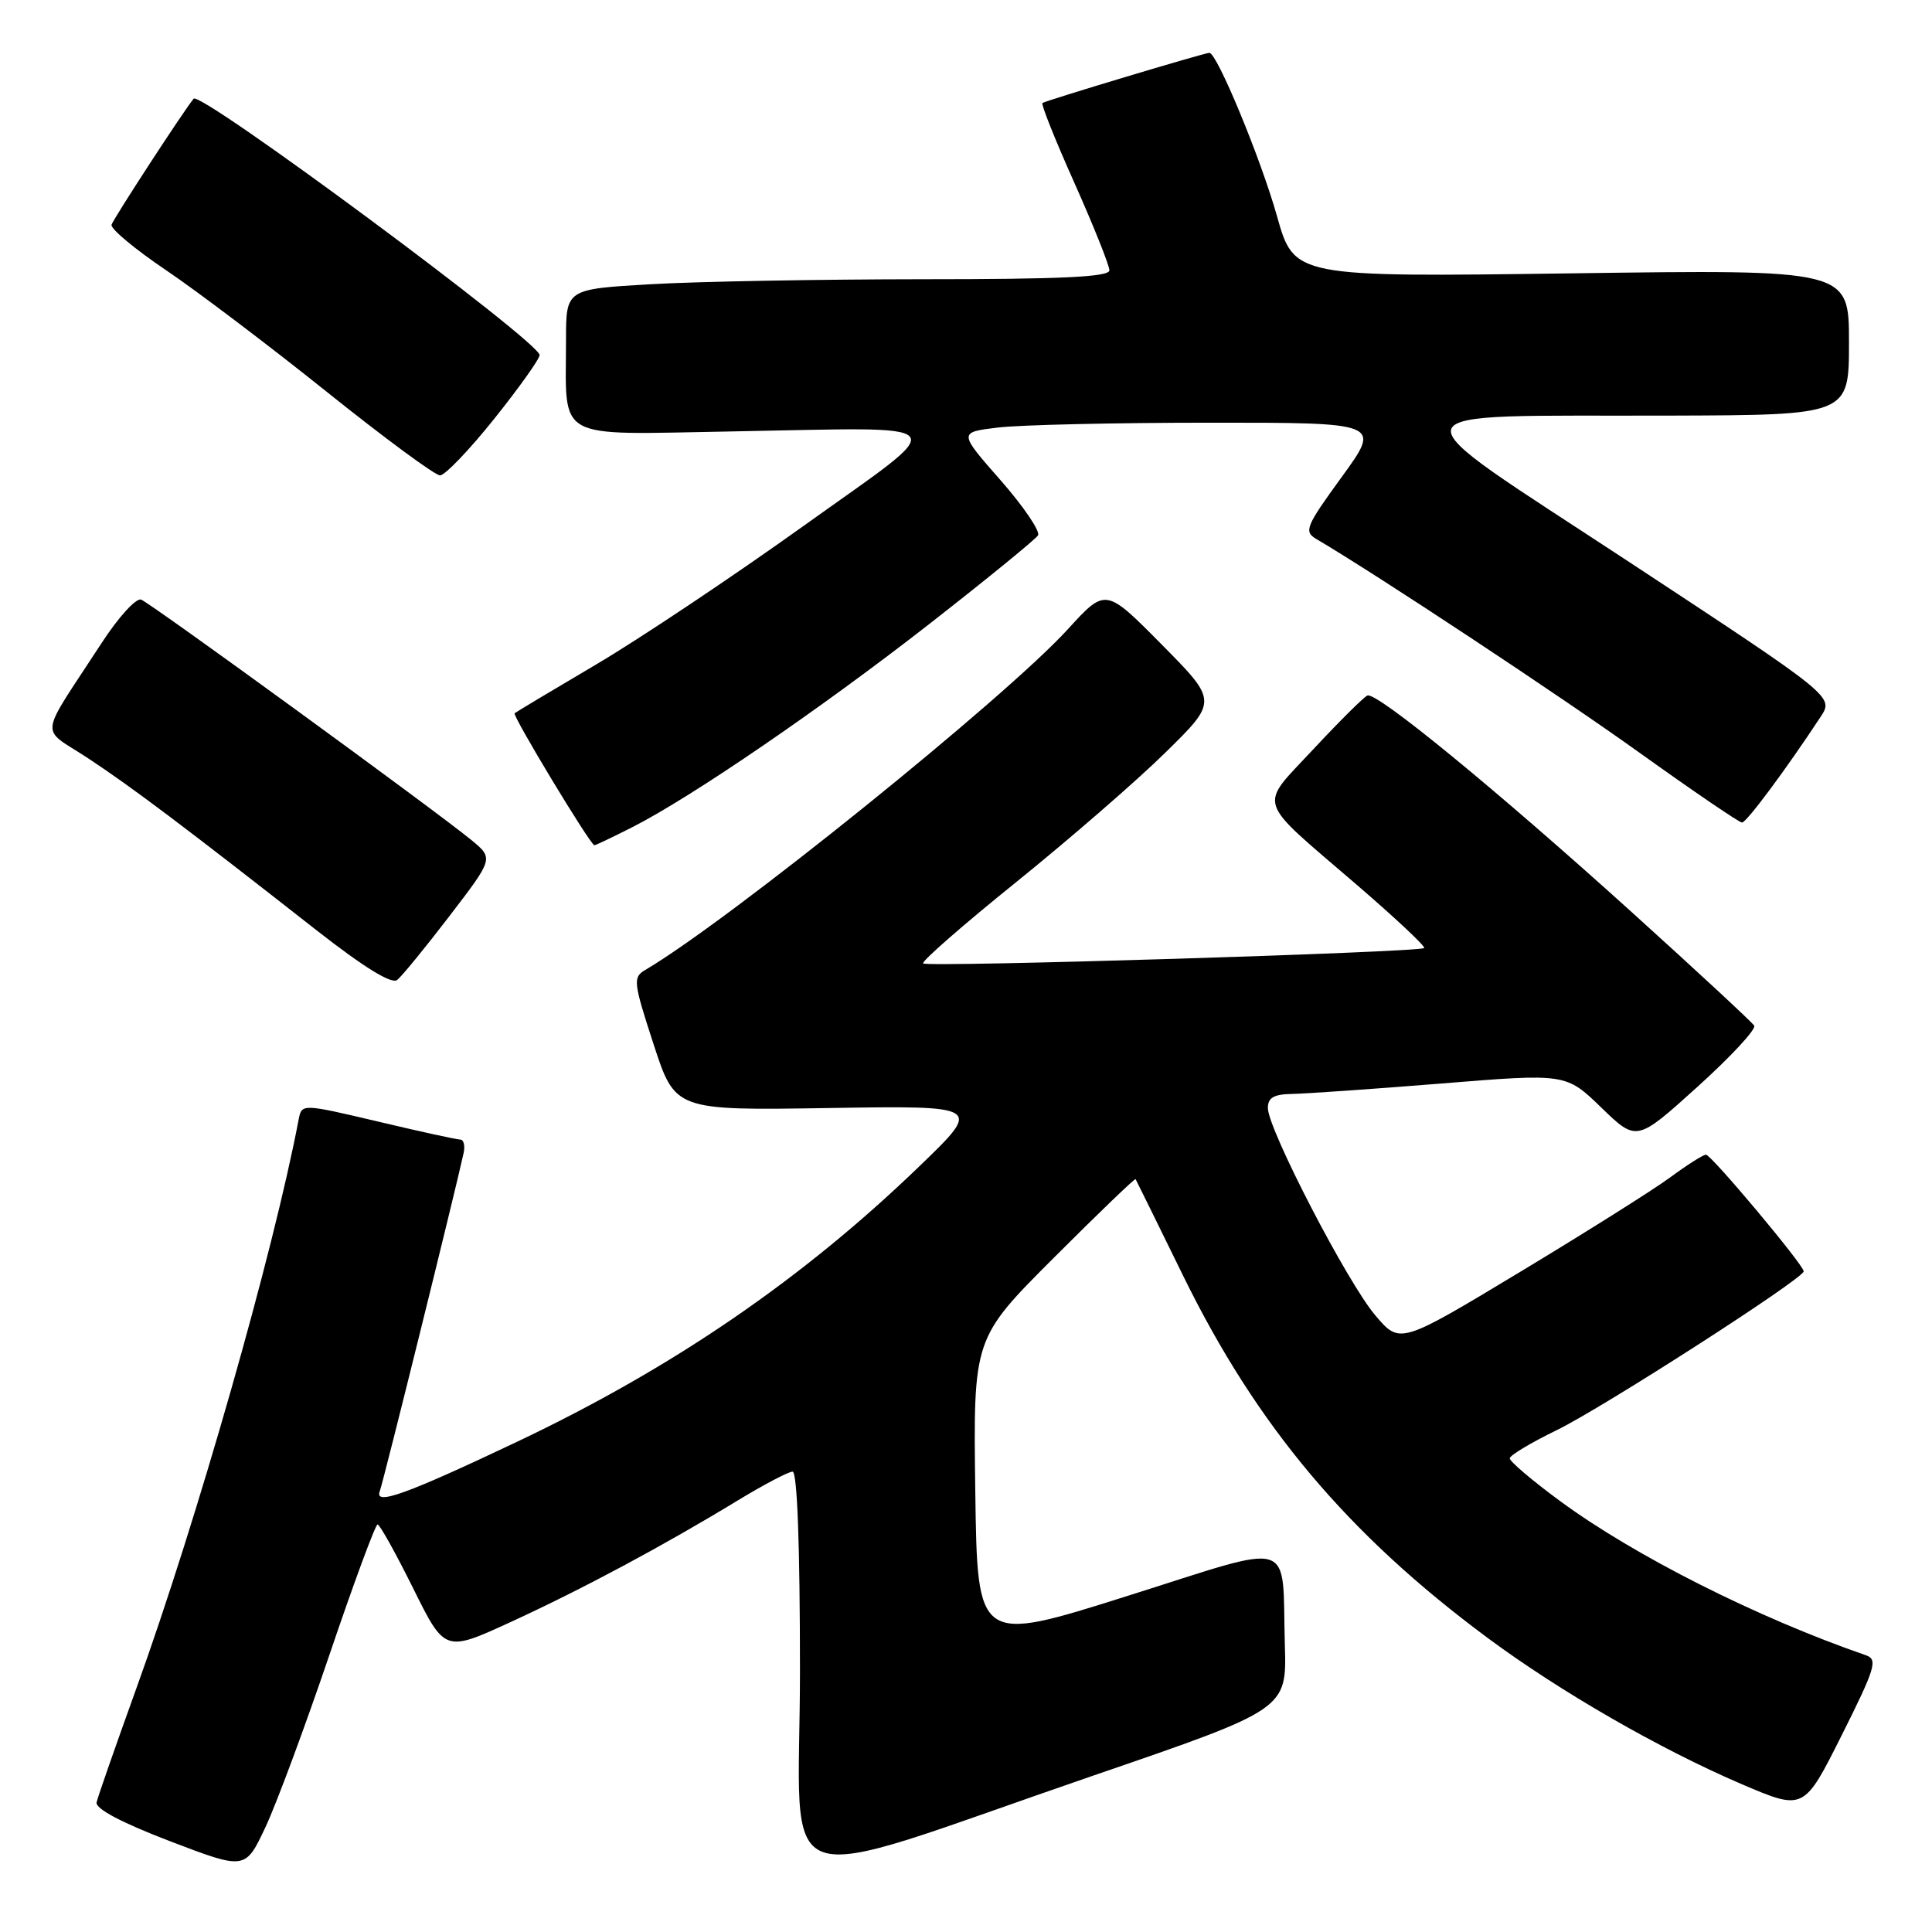 <?xml version="1.0" encoding="UTF-8" standalone="no"?>
<!DOCTYPE svg PUBLIC "-//W3C//DTD SVG 1.1//EN" "http://www.w3.org/Graphics/SVG/1.1/DTD/svg11.dtd" >
<svg xmlns="http://www.w3.org/2000/svg" xmlns:xlink="http://www.w3.org/1999/xlink" version="1.1" viewBox="0 0 256 256">
 <g >
 <path fill="currentColor"
d=" M 43.66 219.25 C 46.87 209.77 49.74 202.01 50.03 202.00 C 50.32 202.00 52.44 205.81 54.75 210.47 C 58.95 218.93 58.95 218.93 67.73 214.90 C 77.25 210.52 87.91 204.81 97.77 198.81 C 101.21 196.72 104.48 195.00 105.02 195.00 C 105.64 195.00 106.00 204.79 106.00 221.42 C 106.00 251.97 101.20 250.27 145.00 235.23 C 170.50 226.48 170.50 226.48 170.25 217.99 C 169.84 203.63 172.07 204.32 149.27 211.51 C 129.50 217.75 129.50 217.75 129.23 197.54 C 128.96 177.34 128.96 177.34 139.64 166.66 C 145.51 160.79 150.39 156.10 150.47 156.24 C 150.56 156.38 153.38 162.12 156.75 169.00 C 166.53 188.96 178.56 203.27 197.13 217.04 C 206.76 224.18 219.96 231.77 230.76 236.40 C 239.02 239.93 239.02 239.93 244.03 229.94 C 248.48 221.06 248.84 219.89 247.27 219.34 C 232.86 214.36 216.61 206.17 206.75 198.92 C 203.04 196.20 200.02 193.63 200.05 193.23 C 200.08 192.83 202.88 191.15 206.28 189.50 C 212.35 186.55 239.00 169.41 239.00 168.46 C 239.00 167.62 226.75 153.00 226.05 153.00 C 225.69 153.00 223.54 154.36 221.28 156.03 C 219.02 157.69 210.04 163.34 201.33 168.59 C 185.50 178.13 185.50 178.13 182.25 174.31 C 178.57 170.01 168.00 149.61 168.00 146.82 C 168.00 145.44 168.79 144.99 171.25 144.95 C 173.04 144.92 181.93 144.30 191.00 143.57 C 207.50 142.23 207.50 142.23 212.18 146.76 C 216.86 151.29 216.86 151.29 224.91 144.02 C 229.34 140.02 232.73 136.37 232.44 135.90 C 232.15 135.44 224.85 128.67 216.21 120.86 C 198.17 104.56 182.43 91.66 181.19 92.16 C 180.72 92.35 177.51 95.54 174.05 99.25 C 166.71 107.14 166.22 105.57 179.72 117.19 C 184.87 121.62 188.92 125.42 188.71 125.62 C 188.14 126.19 122.86 128.19 122.32 127.66 C 122.07 127.40 127.63 122.54 134.68 116.86 C 141.73 111.17 150.62 103.46 154.43 99.71 C 161.36 92.91 161.36 92.91 153.93 85.40 C 146.50 77.89 146.50 77.89 141.50 83.37 C 133.22 92.46 96.57 122.01 85.49 128.53 C 83.85 129.50 83.91 130.12 86.60 138.36 C 89.46 147.14 89.46 147.14 109.81 146.82 C 130.16 146.50 130.16 146.50 121.83 154.53 C 106.28 169.53 89.15 181.25 68.50 191.05 C 53.79 198.02 49.58 199.54 50.32 197.60 C 50.78 196.42 60.36 157.73 61.44 152.75 C 61.64 151.79 61.44 151.00 60.99 151.00 C 60.54 151.00 55.63 149.93 50.08 148.61 C 39.98 146.23 39.98 146.23 39.57 148.36 C 36.19 166.11 26.08 201.52 18.06 223.74 C 15.33 231.31 12.96 238.09 12.80 238.82 C 12.61 239.66 16.08 241.50 22.50 243.96 C 32.50 247.78 32.50 247.78 35.16 242.14 C 36.62 239.04 40.44 228.74 43.66 219.25 Z  M 59.58 121.35 C 65.41 113.74 65.41 113.74 62.46 111.31 C 57.53 107.27 19.98 79.93 18.70 79.45 C 18.04 79.20 15.70 81.77 13.50 85.15 C 4.96 98.28 5.20 96.19 11.74 100.52 C 17.54 104.35 24.51 109.60 42.00 123.31 C 48.23 128.18 51.89 130.44 52.63 129.85 C 53.25 129.36 56.38 125.53 59.58 121.35 Z  M 83.78 109.61 C 91.63 105.62 108.71 93.94 123.22 82.62 C 130.76 76.73 137.20 71.48 137.54 70.94 C 137.87 70.41 135.63 67.11 132.57 63.62 C 127.00 57.28 127.00 57.28 132.25 56.65 C 135.14 56.30 147.74 56.01 160.26 56.01 C 183.02 56.00 183.02 56.00 177.81 63.17 C 173.01 69.77 172.74 70.43 174.42 71.42 C 182.58 76.23 206.86 92.29 217.33 99.80 C 224.39 104.86 230.46 108.99 230.83 108.99 C 231.43 108.98 236.69 101.90 241.25 94.97 C 243.00 92.31 243.00 92.31 215.77 74.40 C 183.80 53.38 183.28 55.19 221.25 55.07 C 245.00 55.00 245.00 55.00 245.00 45.36 C 245.00 35.71 245.00 35.71 208.24 36.22 C 171.48 36.72 171.48 36.72 169.20 28.61 C 167.06 21.02 161.26 7.00 160.25 7.00 C 159.62 7.00 138.58 13.32 138.13 13.65 C 137.92 13.79 139.83 18.58 142.38 24.27 C 144.92 29.97 147.00 35.17 147.00 35.82 C 147.00 36.70 140.63 37.00 122.25 37.00 C 108.64 37.01 92.44 37.30 86.25 37.66 C 75.00 38.31 75.00 38.31 75.00 45.03 C 75.00 58.58 73.20 57.58 96.83 57.17 C 127.34 56.63 126.40 55.42 106.50 69.67 C 97.15 76.36 84.78 84.63 79.00 88.04 C 73.22 91.45 68.36 94.36 68.19 94.51 C 67.86 94.81 78.24 112.00 78.76 112.00 C 78.93 112.00 81.19 110.92 83.78 109.61 Z  M 65.50 55.48 C 68.80 51.35 71.50 47.56 71.50 47.05 C 71.50 45.30 26.56 12.00 25.66 13.08 C 24.41 14.56 15.01 29.00 14.78 29.78 C 14.63 30.31 17.88 33.02 22.00 35.80 C 26.12 38.58 35.71 45.84 43.31 51.93 C 50.91 58.02 57.66 63.00 58.31 62.99 C 58.96 62.99 62.20 59.61 65.50 55.48 Z "/>
</g>
</svg>